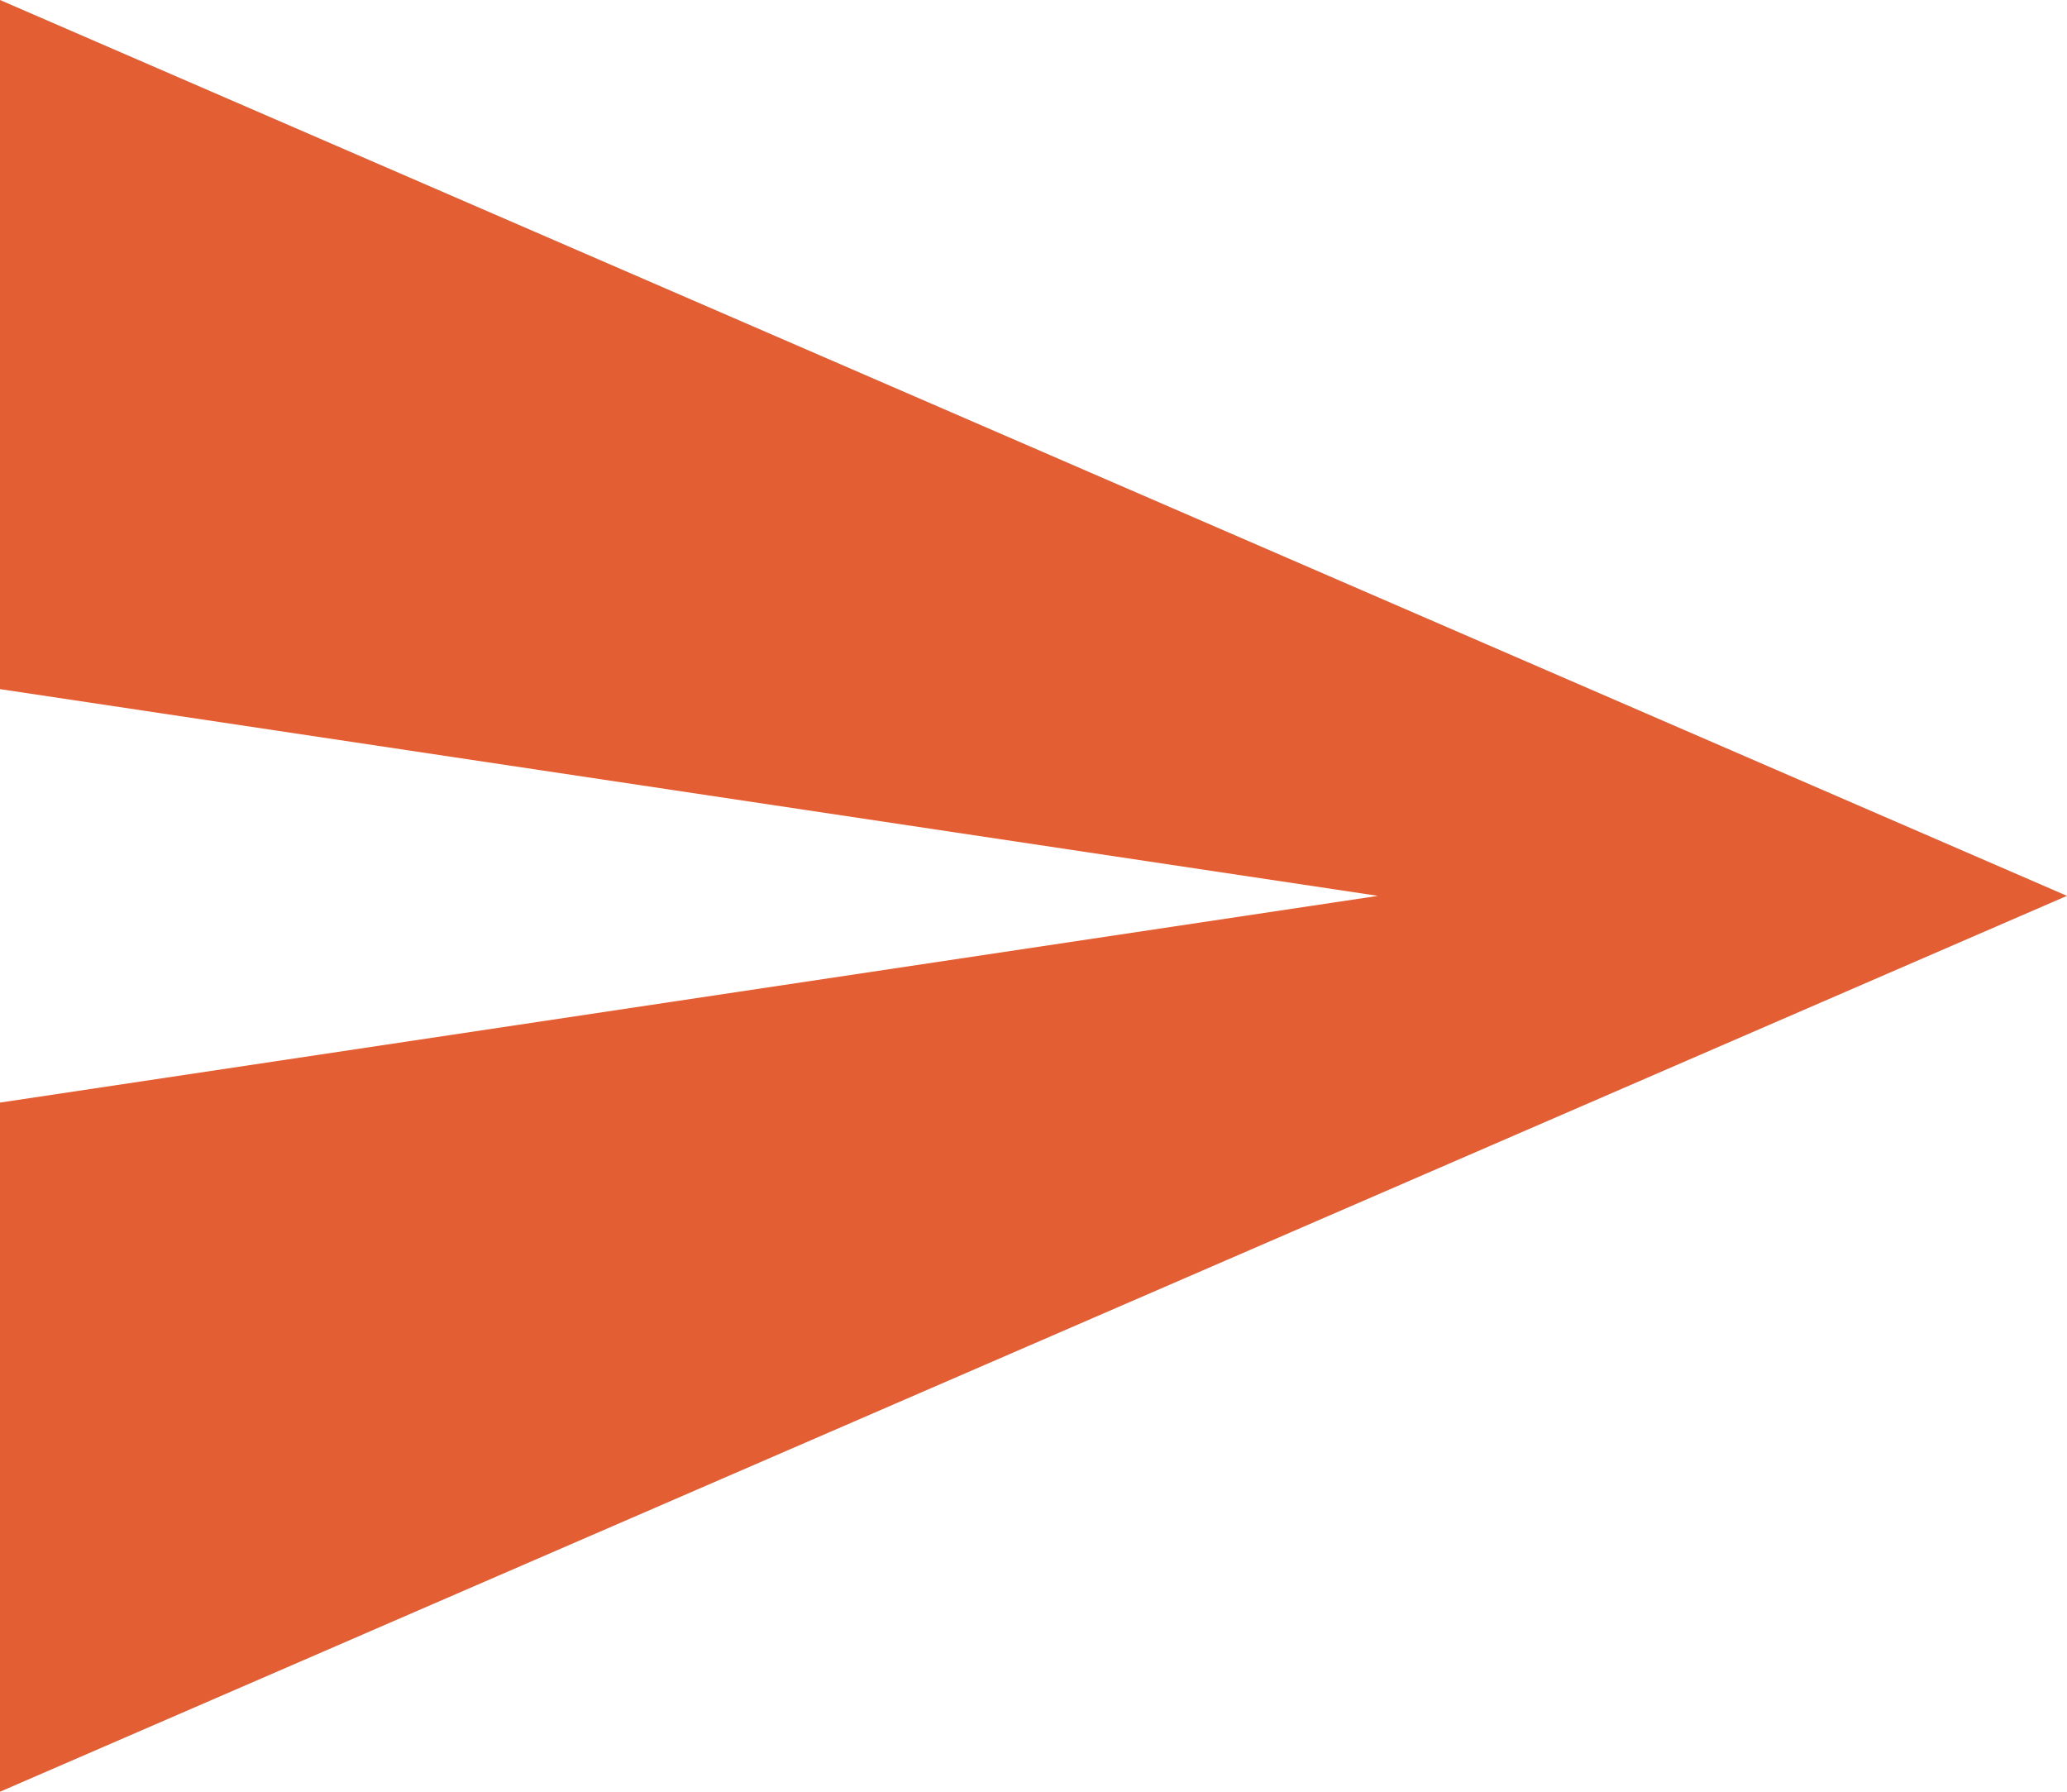 <?xml version="1.0" encoding="utf-8" ?>
<svg xmlns="http://www.w3.org/2000/svg" xmlns:xlink="http://www.w3.org/1999/xlink" width="18.75" height="16.25" viewBox="0 0 18.75 16.25">
	<path d="M0 16.25L18.75 8.125L0 0L0 6.25L12.5 8.125L0 10L0 16.25Z" fill-rule="nonzero" transform="matrix(1 0 0 1 0 0)" fill="rgb(227, 94, 51)"/>
</svg>
